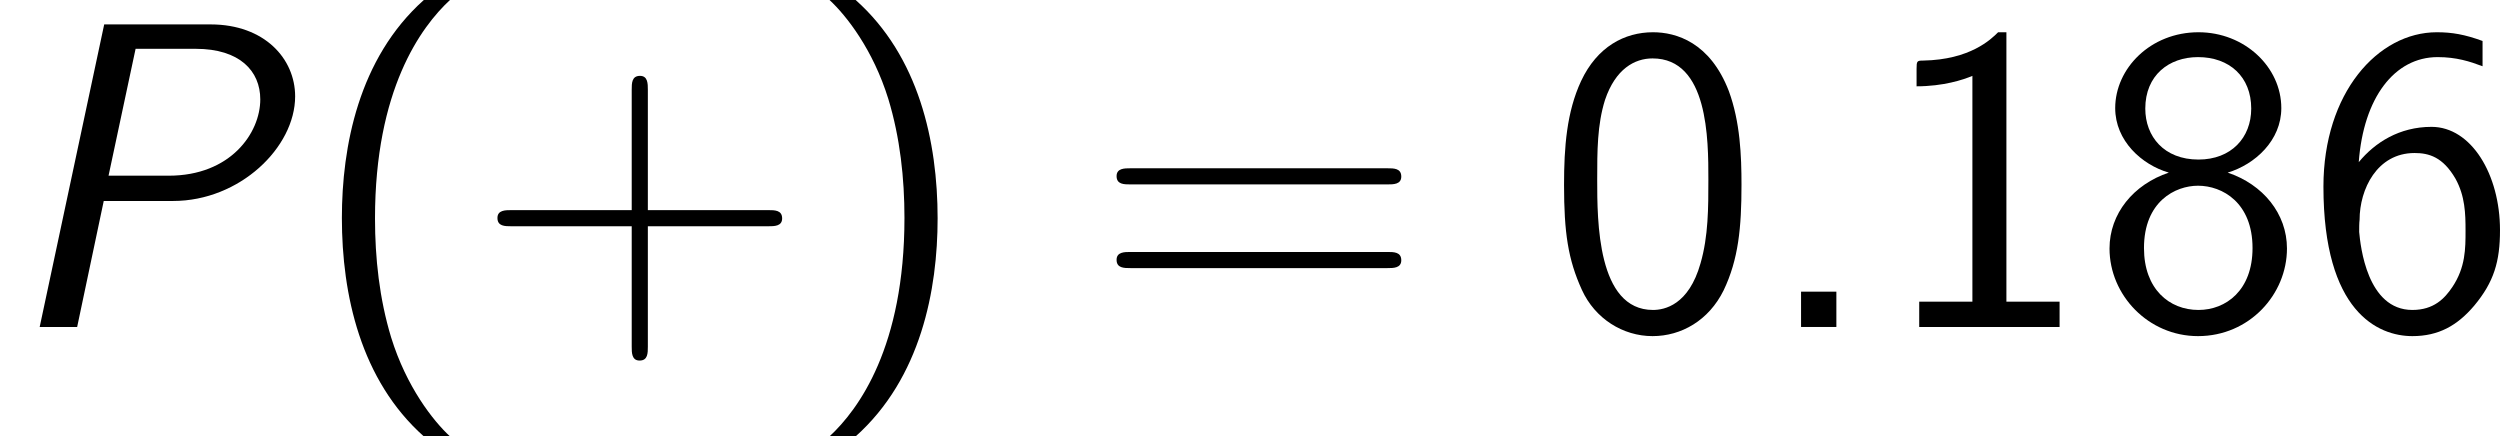 <?xml version='1.0' encoding='UTF-8'?>
<!-- Generated by CodeCogs with dvisvgm 2.9.1 -->
<svg version='1.1' xmlns='http://www.w3.org/2000/svg' xmlns:xlink='http://www.w3.org/1999/xlink' width='92.958pt' height='16.227pt' viewBox='-.239 -.233 92.958 16.227'>
<defs>
<path id='g1-40' d='M3.816-10.76C1.664-8.837 1.119-5.925 1.119-3.587C1.119-1.062 1.736 1.75 3.816 3.601H4.677C4.117 3.084 3.242 1.965 2.74 .344C2.353-.933 2.209-2.267 2.209-3.572C2.209-7.804 3.716-9.87 4.677-10.76H3.816Z'/>
<path id='g1-41' d='M1.635 3.601C3.787 1.679 4.333-1.234 4.333-3.572C4.333-6.097 3.716-8.909 1.635-10.76H.775C1.334-10.243 2.209-9.124 2.711-7.503C3.099-6.226 3.242-4.892 3.242-3.587C3.242 .646 1.736 2.711 .775 3.601H1.635Z'/>
<path id='g1-43' d='M5.724-3.314H9.684C9.885-3.314 10.143-3.314 10.143-3.572C10.143-3.845 9.899-3.845 9.684-3.845H5.724V-7.804C5.724-8.005 5.724-8.263 5.466-8.263C5.193-8.263 5.193-8.02 5.193-7.804V-3.845H1.234C1.033-3.845 .775-3.845 .775-3.587C.775-3.314 1.019-3.314 1.234-3.314H5.193V.646C5.193 .846 5.193 1.105 5.452 1.105C5.724 1.105 5.724 .861 5.724 .646V-3.314Z'/>
<path id='g1-46' d='M2.525-1.162H1.363V0H2.525V-1.162Z'/>
<path id='g1-48' d='M6.427-4.677C6.427-5.638 6.384-6.743 6.011-7.761C5.394-9.368 4.275-9.698 3.515-9.698C2.582-9.698 1.679-9.225 1.148-8.091C.674-7.073 .588-5.911 .588-4.677C.588-3.113 .717-2.224 1.176-1.219C1.607-.273 2.525 .301 3.5 .301C4.447 .301 5.351-.215 5.839-1.205C6.327-2.224 6.427-3.271 6.427-4.677ZM3.515-.56C1.679-.56 1.679-3.5 1.679-4.849C1.679-5.782 1.679-6.657 1.937-7.474C2.281-8.493 2.912-8.837 3.5-8.837C5.337-8.837 5.337-6.169 5.337-4.849C5.337-3.931 5.337-2.984 5.079-2.095C4.691-.717 3.888-.56 3.515-.56Z'/>
<path id='g1-49' d='M4.218-9.698H3.945C3.716-9.468 3.027-8.794 1.478-8.766C1.277-8.766 1.262-8.751 1.262-8.493V-7.919C2.138-7.919 2.798-8.134 3.099-8.263V-.832H1.349V0H5.968V-.832H4.218V-9.698Z'/>
<path id='g1-54' d='M5.839-9.411C5.251-9.626 4.835-9.698 4.333-9.698C2.396-9.698 .603-7.704 .603-4.619C.603-.502 2.396 .301 3.529 .301C4.39 .301 5.007-.043 5.566-.703C6.212-1.478 6.413-2.152 6.413-3.185C6.413-5.021 5.466-6.585 4.16-6.585C3.099-6.585 2.295-6.068 1.765-5.423C1.922-7.546 2.941-8.88 4.361-8.88C4.978-8.88 5.423-8.737 5.839-8.579V-9.411ZM1.779-3.127C1.779-3.242 1.779-3.429 1.793-3.529C1.793-4.533 2.367-5.724 3.601-5.724C4.074-5.724 4.533-5.595 4.949-4.878C5.265-4.304 5.279-3.73 5.279-3.171C5.279-2.582 5.279-1.965 4.849-1.32C4.591-.933 4.232-.56 3.529-.56C2.037-.56 1.822-2.668 1.779-3.127Z'/>
<path id='g1-56' d='M4.476-5.079C5.38-5.351 6.241-6.14 6.241-7.202C6.241-8.55 5.036-9.698 3.515-9.698C1.937-9.698 .775-8.507 .775-7.202C.775-6.126 1.65-5.337 2.539-5.079C1.377-4.691 .588-3.73 .588-2.582C.588-1.047 1.865 .301 3.5 .301C5.193 .301 6.427-1.076 6.427-2.582C6.427-3.73 5.638-4.691 4.476-5.079ZM3.515-5.509C2.381-5.509 1.765-6.269 1.765-7.187C1.765-8.278 2.539-8.88 3.5-8.88C4.533-8.88 5.251-8.235 5.251-7.187C5.251-6.226 4.591-5.509 3.515-5.509ZM3.515-.56C2.554-.56 1.722-1.248 1.722-2.597C1.722-4.132 2.754-4.648 3.5-4.648C4.304-4.648 5.294-4.089 5.294-2.597C5.294-1.205 4.419-.56 3.515-.56Z'/>
<path id='g1-61' d='M9.684-4.691C9.885-4.691 10.143-4.691 10.143-4.949C10.143-5.222 9.899-5.222 9.684-5.222H1.234C1.033-5.222 .775-5.222 .775-4.964C.775-4.691 1.019-4.691 1.234-4.691H9.684ZM9.684-1.937C9.885-1.937 10.143-1.937 10.143-2.195C10.143-2.468 9.899-2.468 9.684-2.468H1.234C1.033-2.468 .775-2.468 .775-2.209C.775-1.937 1.019-1.937 1.234-1.937H9.684Z'/>
<path id='g0-80' d='M3.414-4.146H5.695C7.89-4.146 9.712-5.911 9.712-7.589C9.712-8.823 8.708-9.956 6.929-9.956H3.429L1.306 0H2.539L3.414-4.146ZM4.462-9.153H6.441C7.89-9.153 8.565-8.421 8.565-7.489C8.565-6.384 7.589-4.978 5.552-4.978H3.572L4.462-9.153Z'/>
</defs>
<g id='page1' transform='matrix(1.13 0 0 1.13 -63.986 -62.376)'>
<use x='56.413' y='65.753' xlink:href='#g0-80'/>
<use x='66.544' y='65.753' xlink:href='#g1-40'/>
<use x='72.007' y='65.753' xlink:href='#g1-43'/>
<use x='82.933' y='65.753' xlink:href='#g1-41'/>
<use x='92.38' y='65.753' xlink:href='#g1-61'/>
<use x='107.291' y='65.753' xlink:href='#g1-48'/>
<use x='114.315' y='65.753' xlink:href='#g1-46'/>
<use x='118.217' y='65.753' xlink:href='#g1-49'/>
<use x='125.24' y='65.753' xlink:href='#g1-56'/>
<use x='132.264' y='65.753' xlink:href='#g1-54'/>
</g>
</svg>